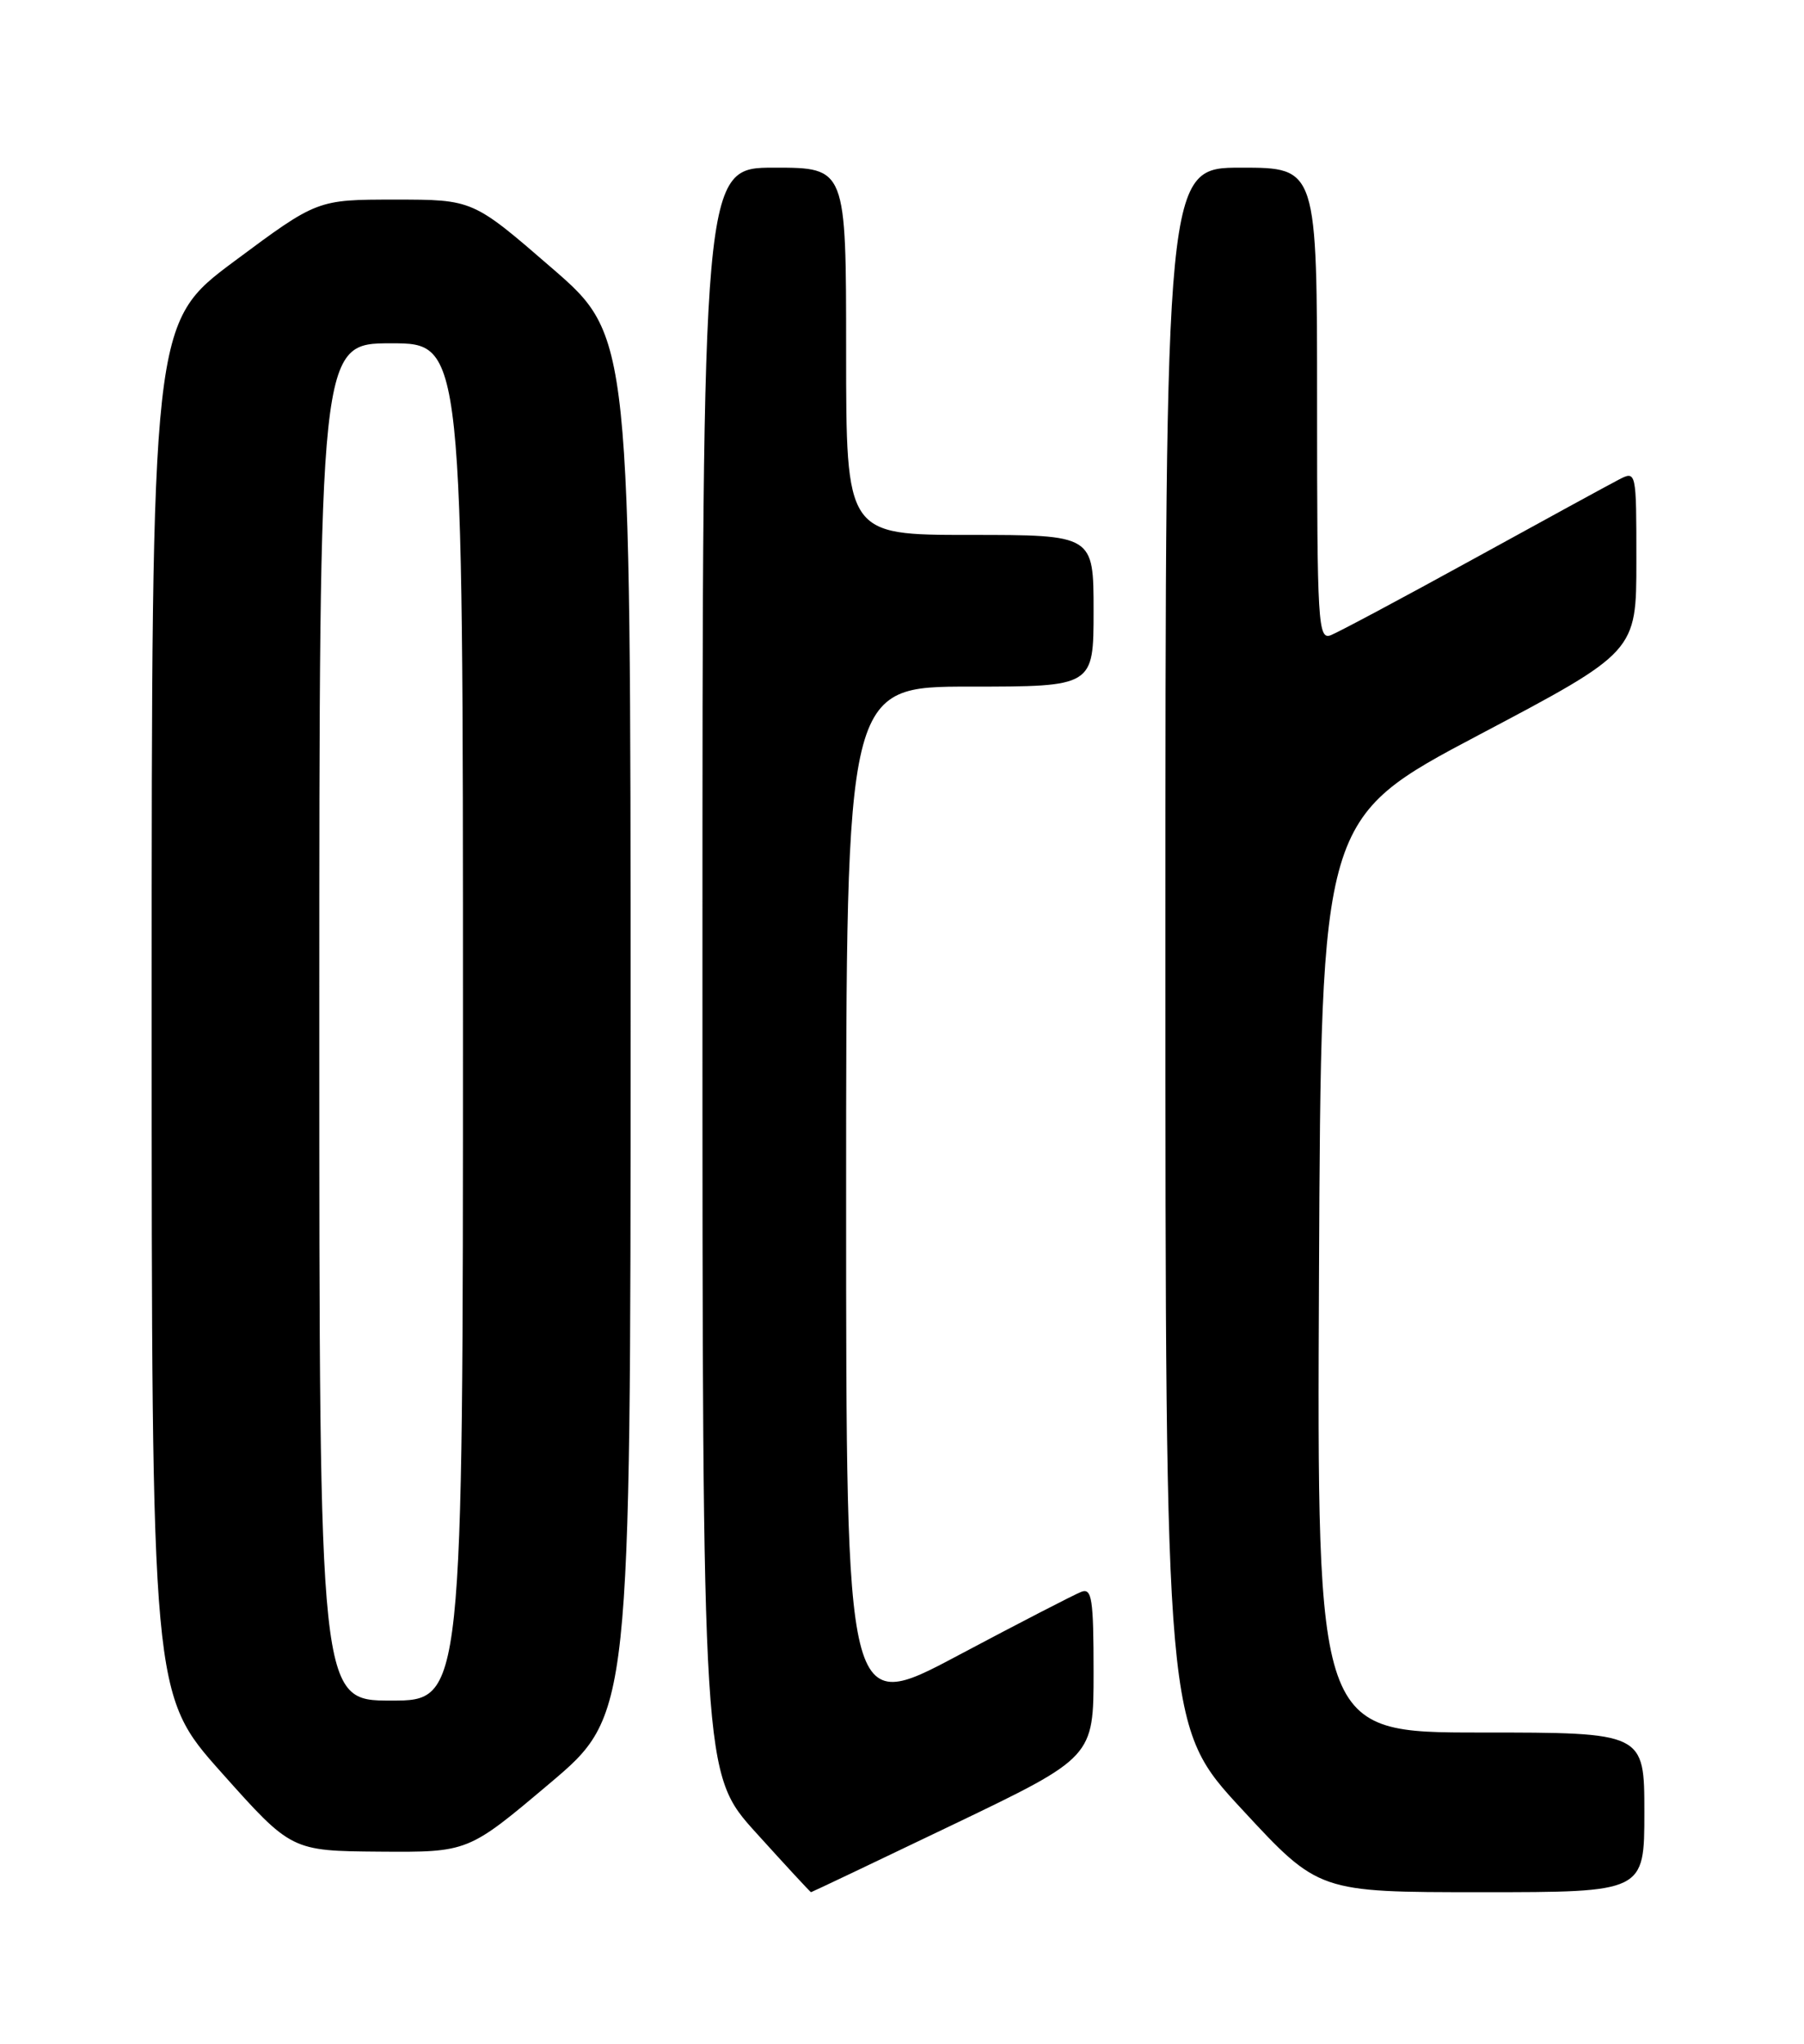 <?xml version="1.0" encoding="UTF-8" standalone="no"?>
<!DOCTYPE svg PUBLIC "-//W3C//DTD SVG 1.1//EN" "http://www.w3.org/Graphics/SVG/1.1/DTD/svg11.dtd" >
<svg xmlns="http://www.w3.org/2000/svg" xmlns:xlink="http://www.w3.org/1999/xlink" version="1.1" viewBox="0 0 226 256">
 <g >
 <path fill="currentColor"
d=" M 119.37 228.55 C 137.00 220.09 137.00 220.09 137.00 209.44 C 137.00 200.26 136.79 198.87 135.46 199.38 C 134.62 199.70 127.64 203.30 119.96 207.38 C 106.00 214.80 106.00 214.80 106.00 150.40 C 106.00 86.00 106.00 86.00 121.50 86.00 C 137.00 86.00 137.00 86.00 137.00 76.50 C 137.00 67.00 137.00 67.00 121.50 67.00 C 106.00 67.00 106.00 67.00 106.00 44.00 C 106.00 21.00 106.00 21.00 97.00 21.00 C 88.00 21.00 88.00 21.00 88.00 121.57 C 88.00 222.14 88.00 222.14 94.73 229.57 C 98.43 233.66 101.52 237.00 101.60 237.00 C 101.68 237.00 109.68 233.20 119.37 228.55 Z  M 206.00 227.00 C 206.00 217.00 206.00 217.00 185.49 217.00 C 164.98 217.00 164.98 217.00 165.24 159.75 C 165.50 102.50 165.50 102.50 185.25 92.06 C 205.00 81.63 205.00 81.63 205.00 70.28 C 205.00 58.93 205.00 58.93 202.75 60.10 C 201.51 60.74 193.28 65.24 184.47 70.08 C 175.65 74.93 167.66 79.19 166.72 79.56 C 165.12 80.17 165.00 78.17 165.00 50.61 C 165.00 21.00 165.00 21.00 155.50 21.00 C 146.00 21.00 146.00 21.00 146.00 118.63 C 146.00 216.27 146.00 216.27 155.60 226.63 C 165.20 237.00 165.20 237.00 185.60 237.00 C 206.00 237.00 206.00 237.00 206.00 227.00 Z  M 68.82 223.41 C 79.00 214.82 79.00 214.82 79.00 128.46 C 79.00 42.11 79.00 42.11 69.12 33.56 C 59.24 25.00 59.24 25.00 49.49 25.00 C 39.74 25.00 39.74 25.00 29.37 32.71 C 19.00 40.43 19.00 40.43 19.00 126.32 C 19.00 212.21 19.00 212.21 27.75 222.02 C 36.50 231.83 36.50 231.83 47.57 231.92 C 58.64 232.00 58.64 232.00 68.82 223.41 Z  M 40.00 128.00 C 40.00 43.00 40.00 43.00 49.00 43.00 C 58.00 43.00 58.00 43.00 58.00 128.00 C 58.00 213.00 58.00 213.00 49.00 213.00 C 40.00 213.00 40.00 213.00 40.00 128.00 Z "/>
</g>
</svg>